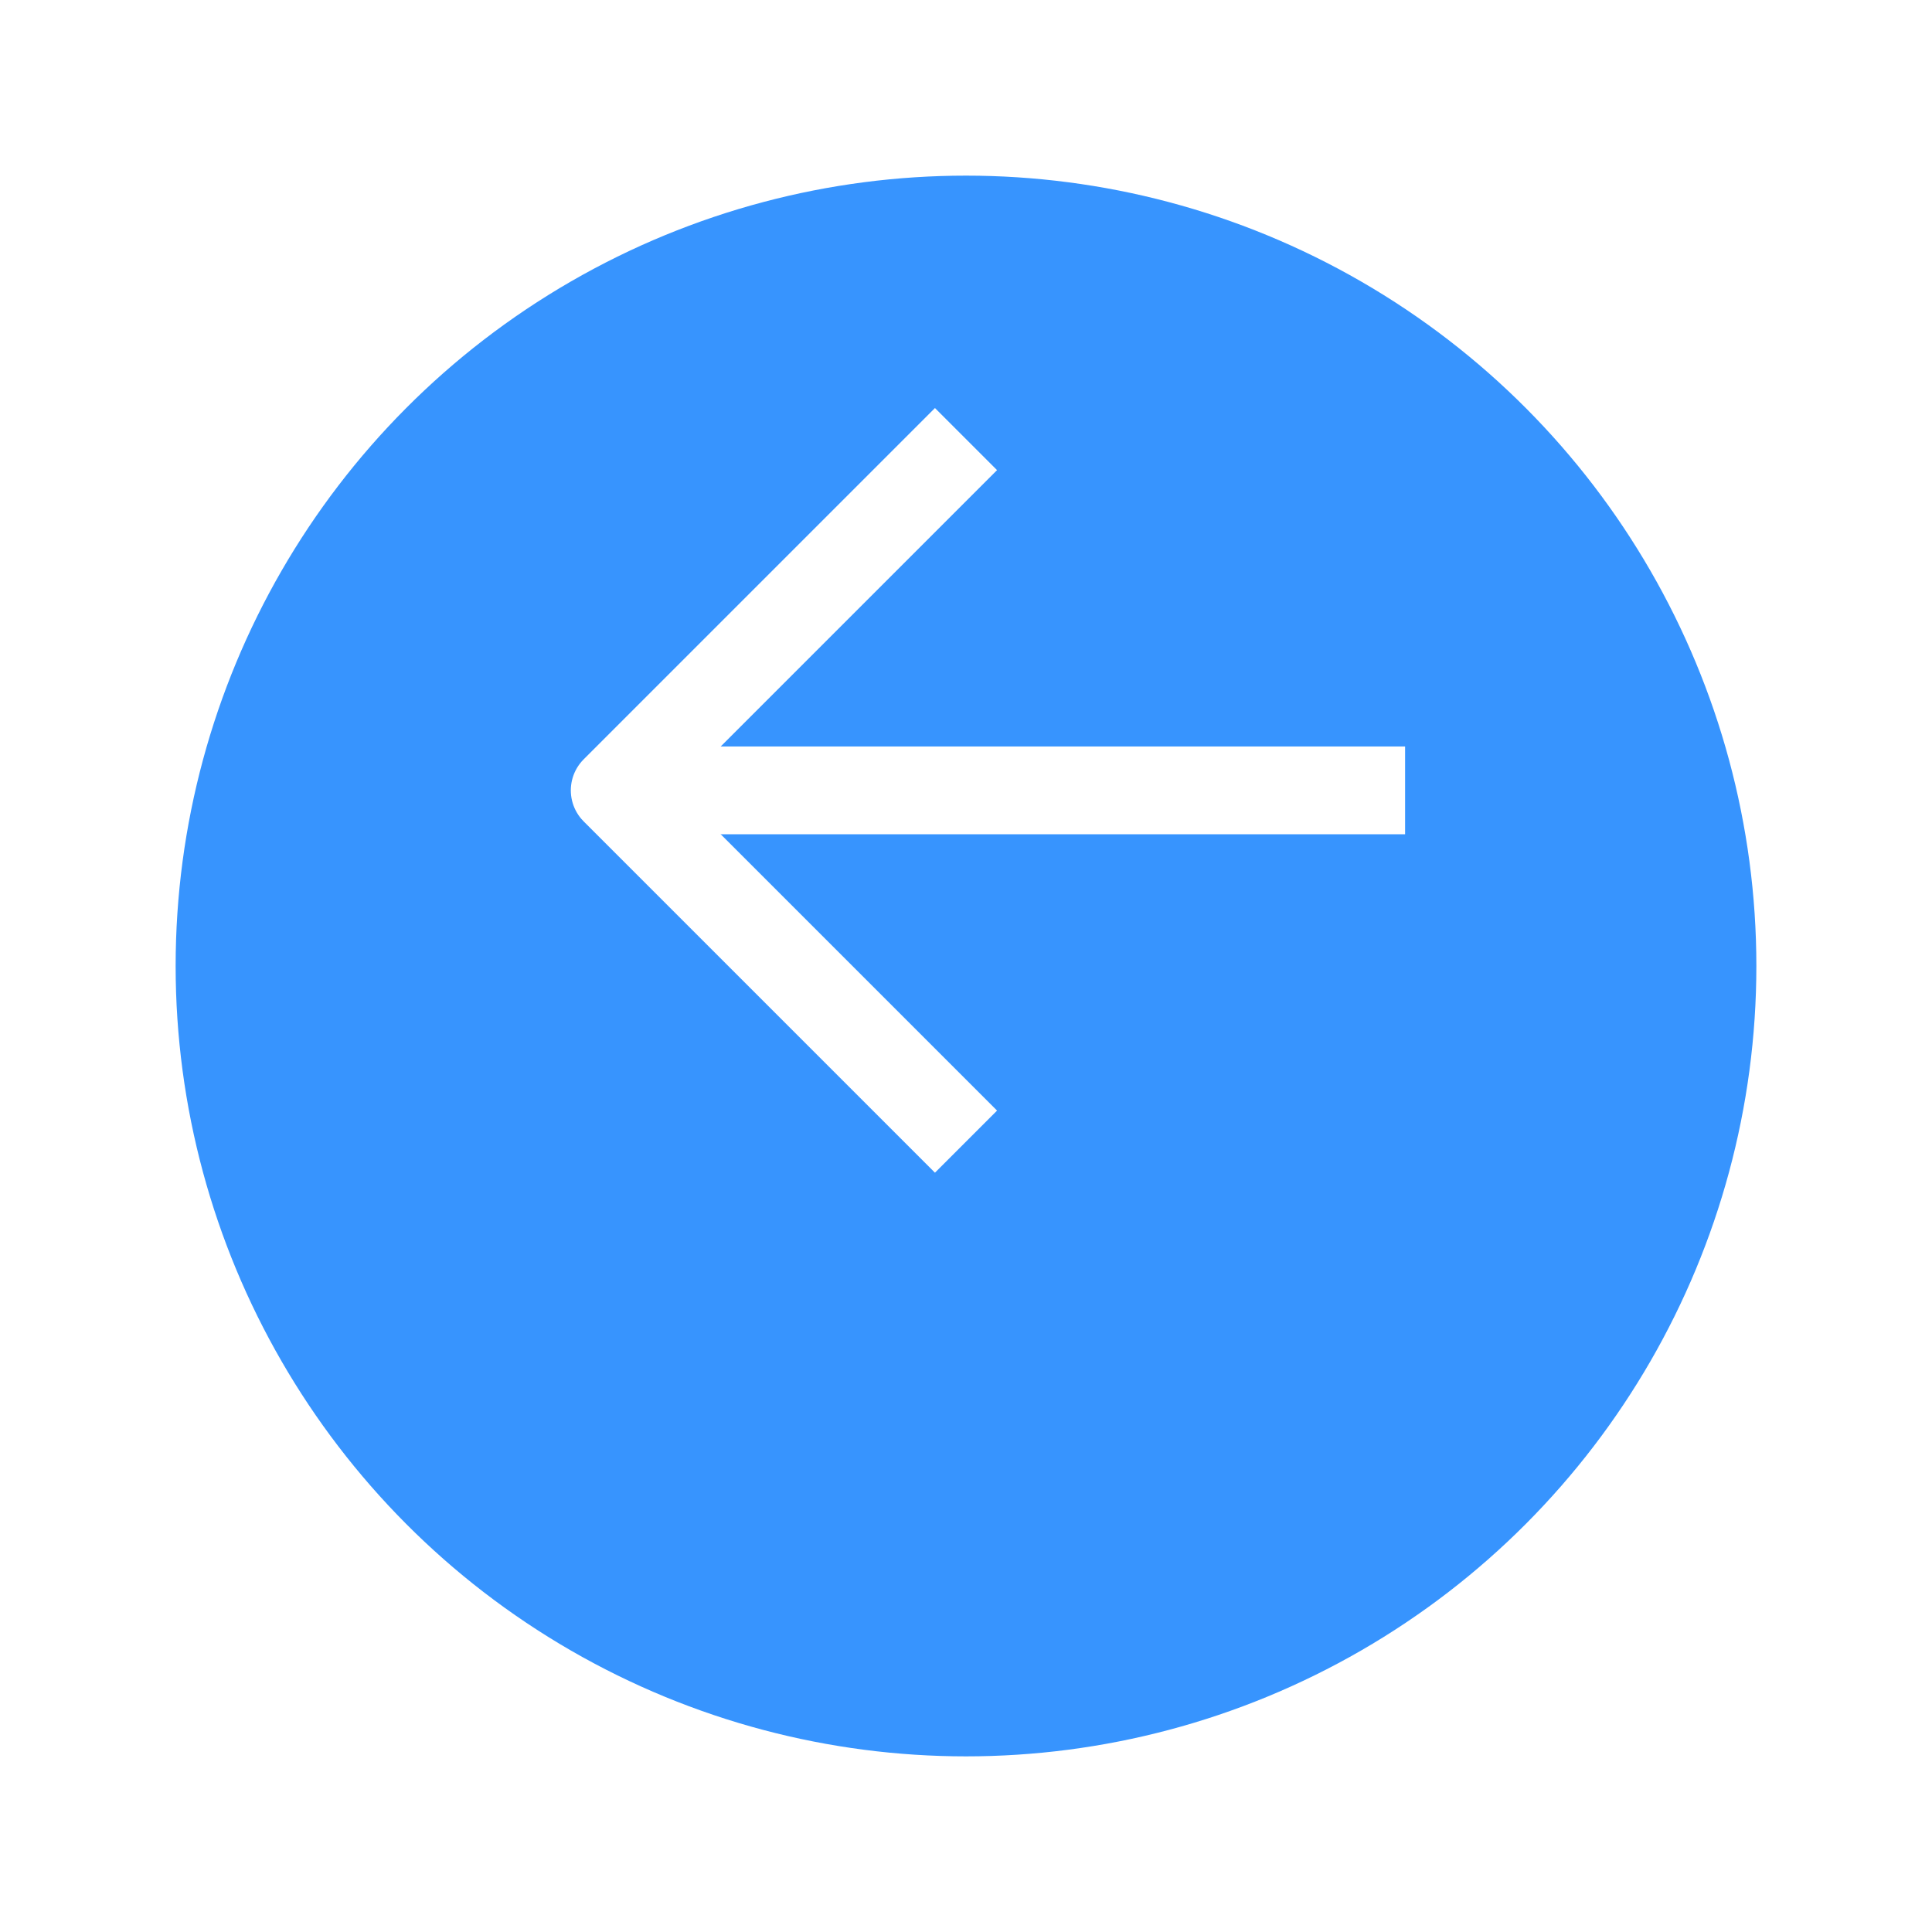 <svg width="44" height="44" viewBox="0 0 44 44" fill="none" xmlns="http://www.w3.org/2000/svg">
<g filter="url(#filter0_d_10_339)">
<circle cx="22" cy="18" r="18" transform="rotate(180 22 18)" fill="#3794FE"/>
</g>
<path d="M22 26L14 18L22 10" stroke="white" stroke-width="2" stroke-linejoin="round"/>
<path d="M32 18L14 18" stroke="white" stroke-width="2" stroke-linejoin="round"/>
<defs>
<filter id="filter0_d_10_339" x="0" y="0" width="44" height="44" filterUnits="userSpaceOnUse" color-interpolation-filters="sRGB">
<feFlood flood-opacity="0" result="BackgroundImageFix"/>
<feColorMatrix in="SourceAlpha" type="matrix" values="0 0 0 0 0 0 0 0 0 0 0 0 0 0 0 0 0 0 127 0" result="hardAlpha"/>
<feOffset dy="4"/>
<feGaussianBlur stdDeviation="2"/>
<feComposite in2="hardAlpha" operator="out"/>
<feColorMatrix type="matrix" values="0 0 0 0 0.867 0 0 0 0 0.898 0 0 0 0 0.929 0 0 0 0.25 0"/>
<feBlend mode="normal" in2="BackgroundImageFix" result="effect1_dropShadow_10_339"/>
<feBlend mode="normal" in="SourceGraphic" in2="effect1_dropShadow_10_339" result="shape"/>
</filter>
</defs>
</svg>
